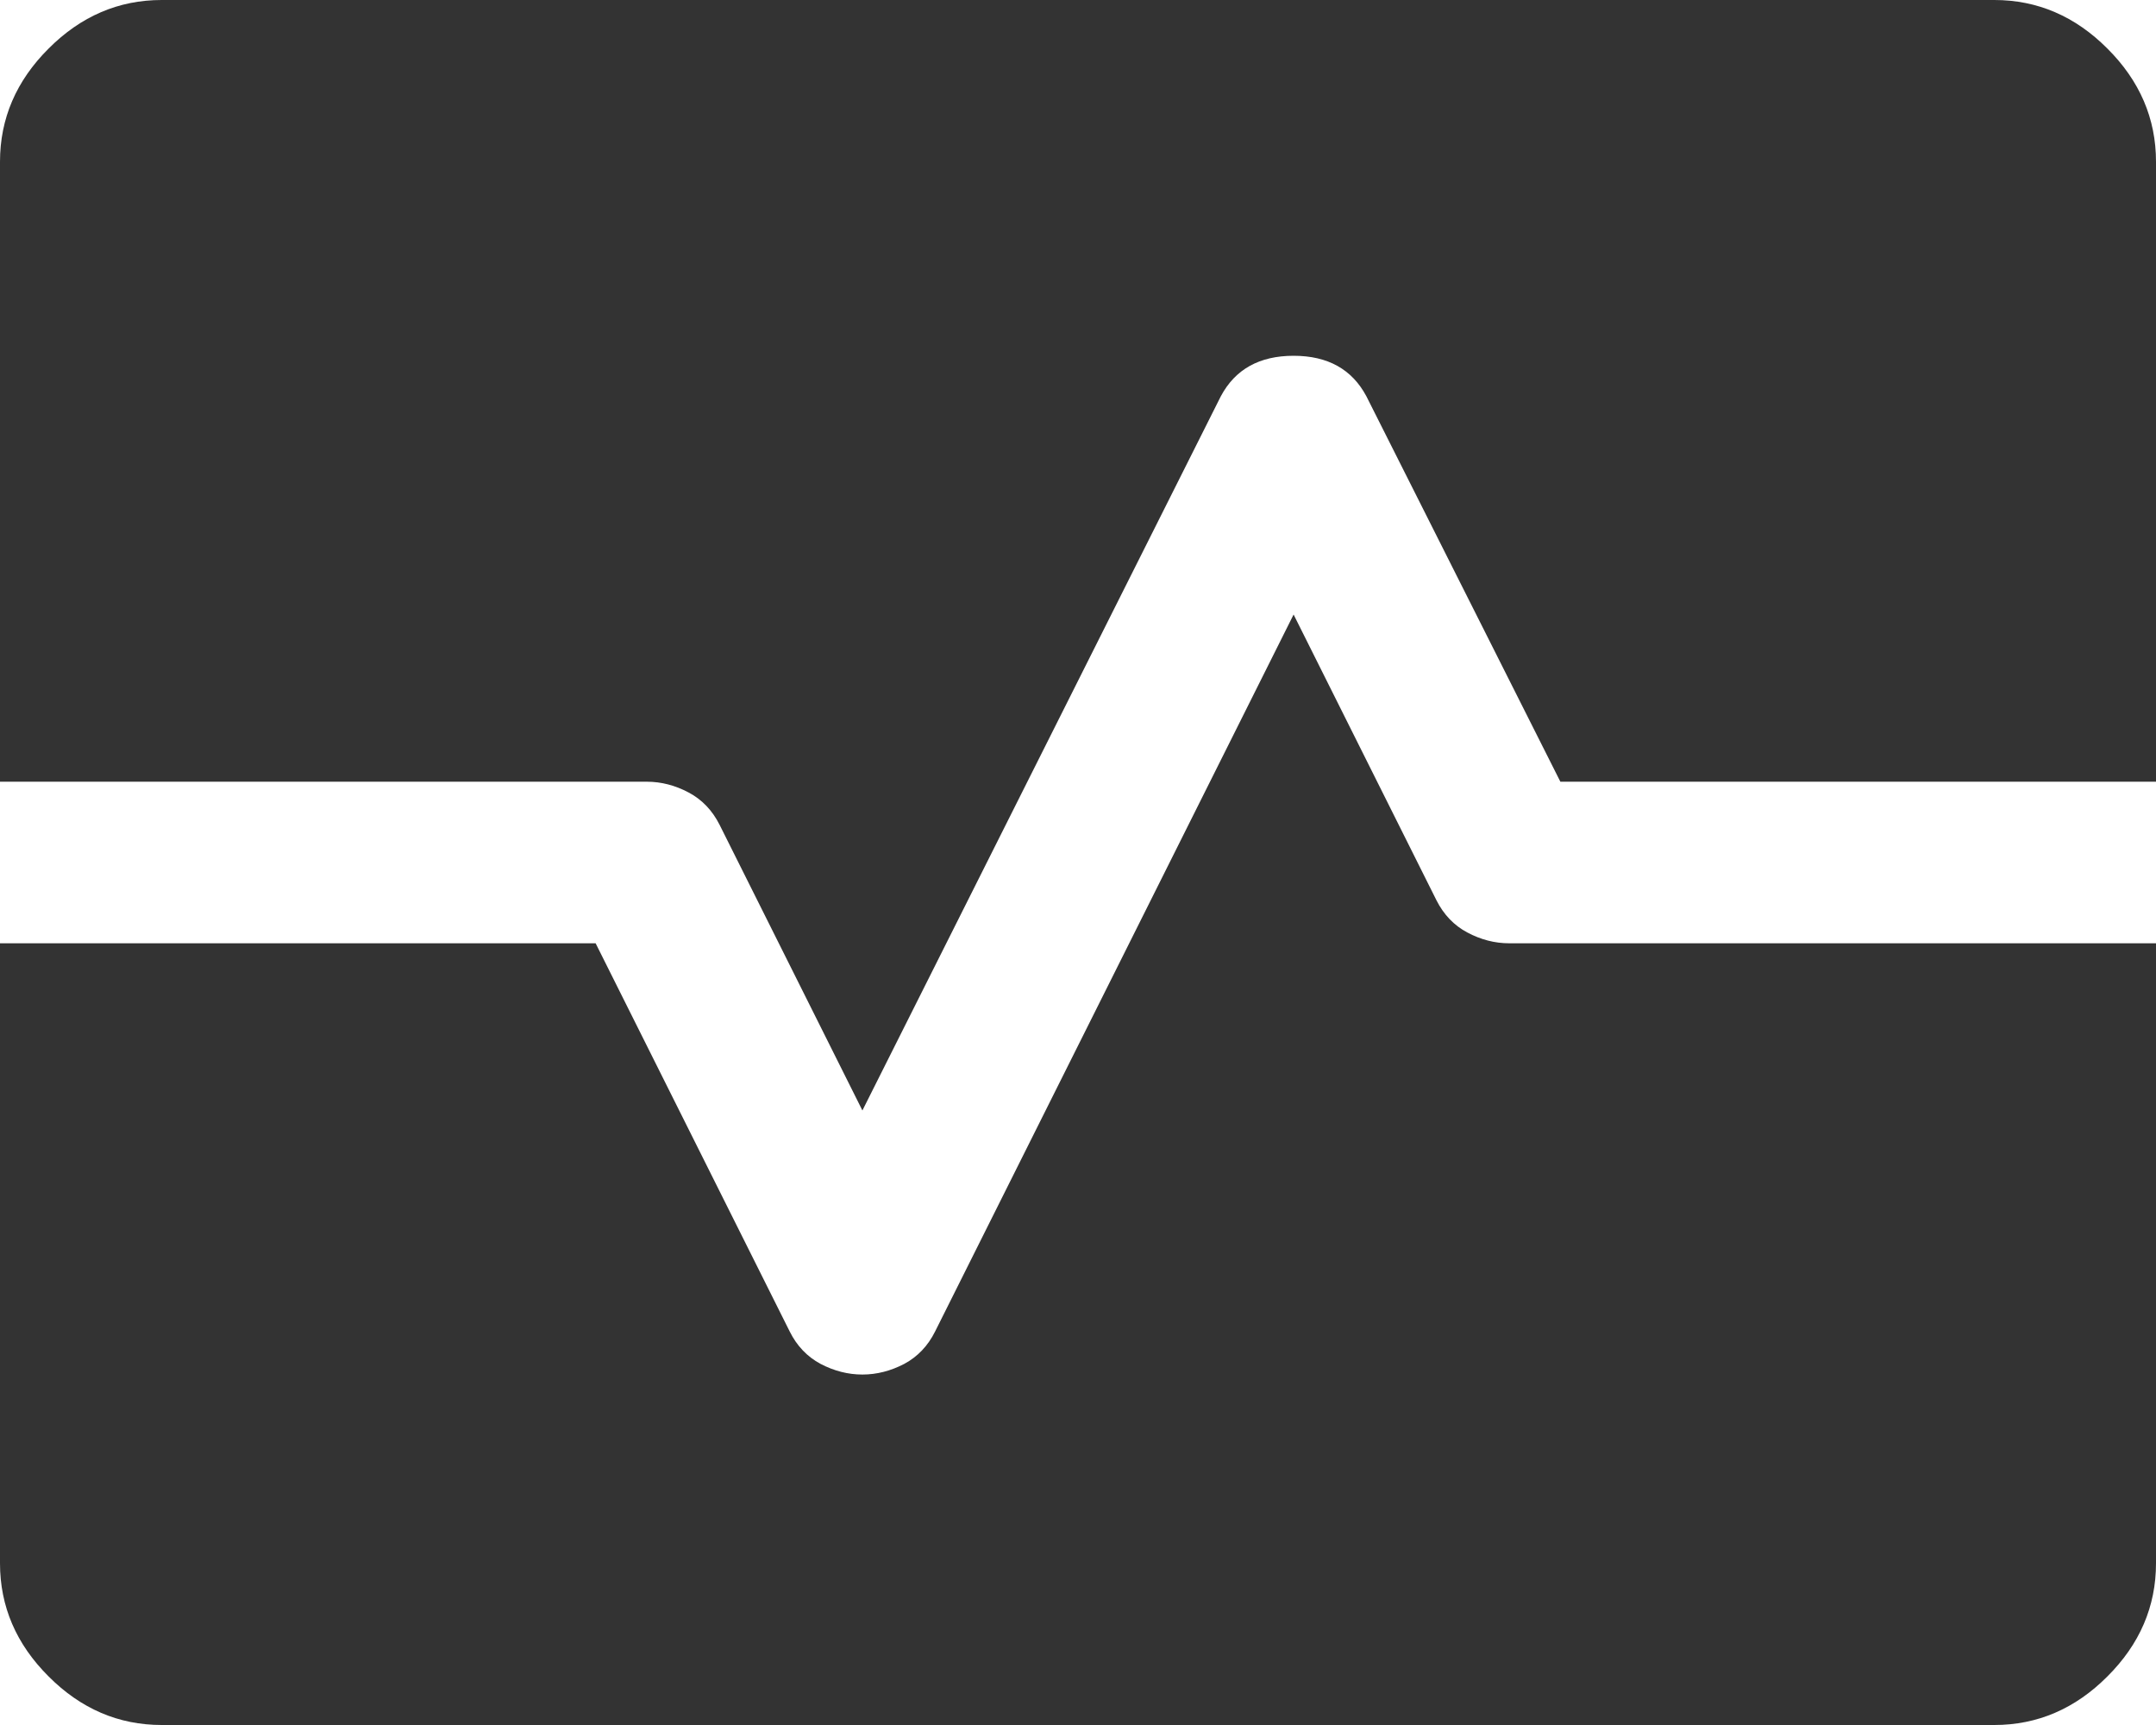 <svg width="15" height="12" viewBox="0 0 15 12" fill="none" xmlns="http://www.w3.org/2000/svg">
<path d="M1.125 12C0.825 12 0.562 11.887 0.338 11.662C0.113 11.438 0 11.175 0 10.875V6.562H4.144L5.494 9.262C5.544 9.363 5.616 9.438 5.709 9.488C5.803 9.537 5.9 9.562 6 9.562C6.1 9.562 6.197 9.537 6.291 9.488C6.384 9.438 6.456 9.363 6.506 9.262L9 4.275L9.994 6.263C10.044 6.362 10.116 6.438 10.209 6.487C10.303 6.537 10.4 6.562 10.5 6.562H15V10.875C15 11.175 14.887 11.438 14.662 11.662C14.438 11.887 14.175 12 13.875 12H1.125ZM6 7.725L5.006 5.737C4.956 5.638 4.884 5.562 4.791 5.513C4.697 5.463 4.6 5.438 4.5 5.438H0V1.125C0 0.825 0.113 0.562 0.338 0.338C0.562 0.113 0.825 0 1.125 0H13.875C14.175 0 14.438 0.113 14.662 0.338C14.887 0.562 15 0.825 15 1.125V5.438H10.856L9.506 2.756C9.406 2.569 9.238 2.475 9 2.475C8.762 2.475 8.594 2.569 8.494 2.756L6 7.725Z" fill="#333333"/>
</svg>

